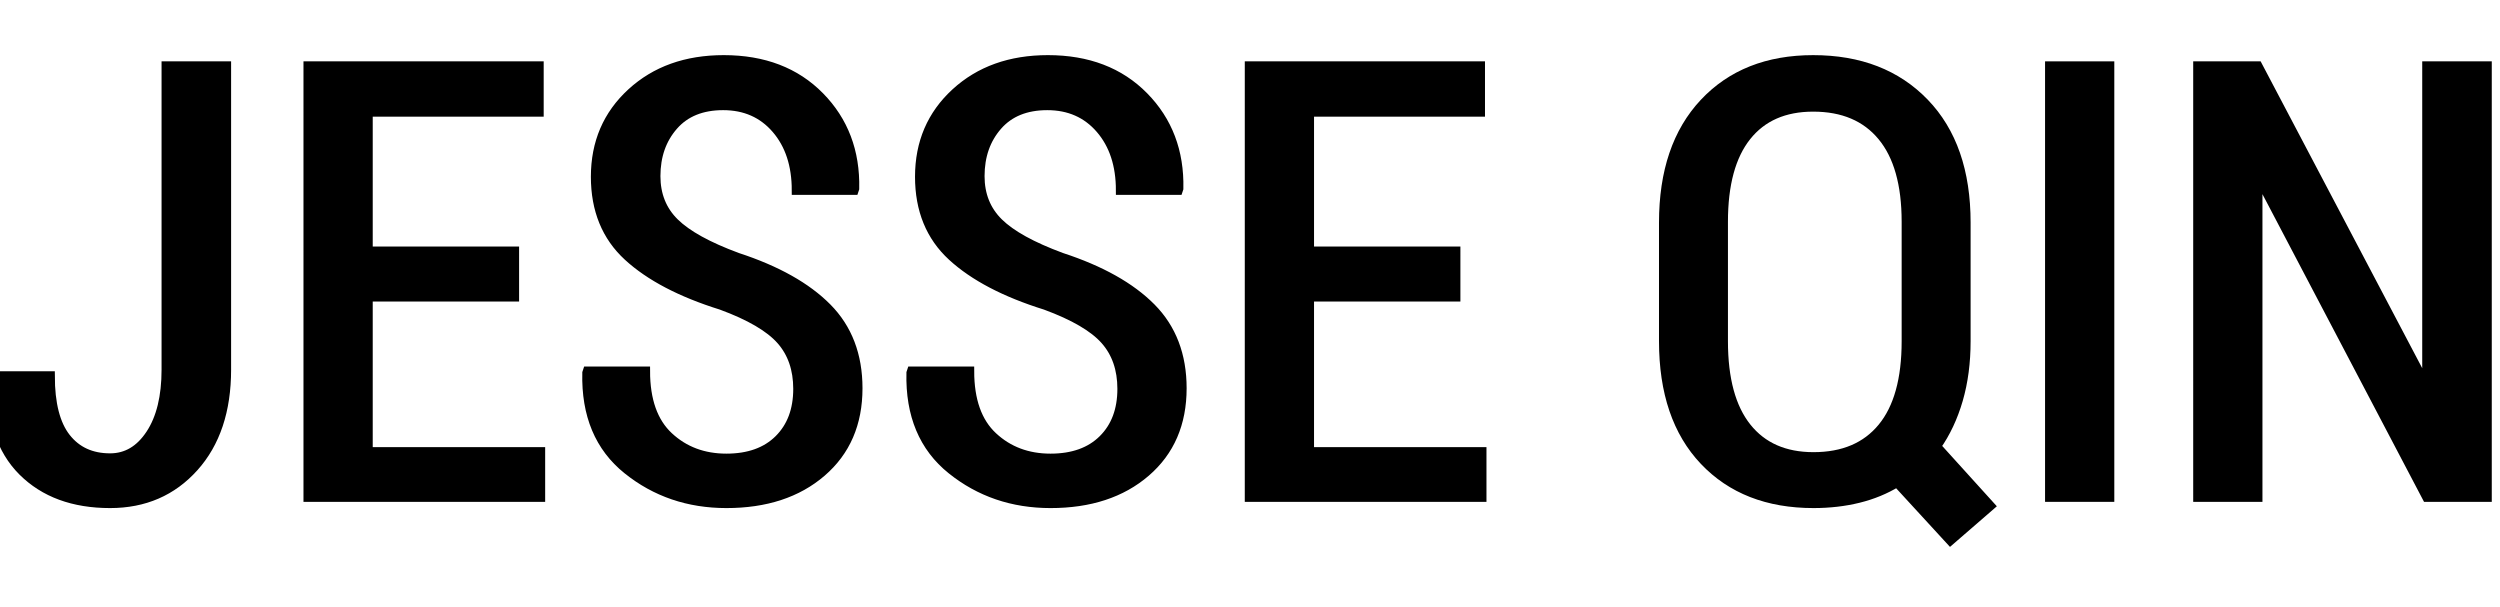 <?xml version="1.0" encoding="utf-8"?>
<!-- Generator: Adobe Illustrator 16.0.0, SVG Export Plug-In . SVG Version: 6.00 Build 0)  -->
<!DOCTYPE svg PUBLIC "-//W3C//DTD SVG 1.1//EN" "http://www.w3.org/Graphics/SVG/1.1/DTD/svg11.dtd">
<svg class="svg-jqtext" width="100%" viewBox="87 45 824 200" version="1.1" overflow="visible" xmlns="http://www.w3.org/2000/svg" xmlns:xlink="http://www.w3.org/1999/xlink">
					<path class="jqt-j jqt" stroke="#000000" stroke-width="3" d="M141.75,66.723h19.922V166.82c0,13.477-3.581,24.204-10.742,32.178c-7.163,7.976-16.374,11.963-27.637,11.963
					c-12.109,0-21.713-3.531-28.809-10.596c-7.097-7.063-10.515-17.366-10.254-30.908l0.293-0.586h19.043
					c0,9.18,1.741,15.983,5.225,20.41c3.482,4.428,8.316,6.641,14.502,6.641c5.403,0,9.83-2.62,13.281-7.861
					c3.45-5.24,5.176-12.32,5.176-21.24V66.723z"></path>
					<path class="jqt-e jqt" stroke="#000000" stroke-width="3" d="M256.593,142.895h-48.242v50.977h56.836v15.039h-76.66V66.723h76.172v15.234h-56.348v45.801h48.242V142.895z"></path>
					<path class="jqt-s jqt" stroke="#000000" stroke-width="3" d="M349.953,173.168c0-6.509-1.855-11.865-5.566-16.064s-10.254-8.023-19.629-11.475
					c-13.347-4.166-23.601-9.537-30.762-16.113c-7.163-6.575-10.742-15.332-10.742-26.27c0-11.197,3.955-20.425,11.865-27.686
					c7.91-7.259,18.05-10.889,30.42-10.889c13.15,0,23.697,4.038,31.641,12.109c7.942,8.073,11.783,18.198,11.523,30.371l-0.195,0.586
					h-19.043c0-8.333-2.214-15.071-6.641-20.215c-4.428-5.142-10.254-7.715-17.48-7.715c-7.031,0-12.485,2.214-16.357,6.641
					c-3.874,4.428-5.811,9.961-5.811,16.602c0,6.186,2.051,11.296,6.152,15.332c4.102,4.038,11.001,7.846,20.703,11.426
					c12.955,4.233,22.818,9.766,29.59,16.602c6.771,6.836,10.156,15.69,10.156,26.562c0,11.589-3.989,20.817-11.963,27.686
					c-7.976,6.87-18.442,10.303-31.396,10.303c-12.5,0-23.374-3.711-32.617-11.133c-9.245-7.422-13.706-18.066-13.379-31.934
					l0.195-0.586h19.141c0,9.636,2.554,16.831,7.666,21.582c5.11,4.753,11.441,7.129,18.994,7.129c7.356,0,13.118-2.066,17.285-6.201
					C347.868,185.685,349.953,180.135,349.953,173.168z"></path>
					<path class="jqt-s jqt" stroke="#000000" stroke-width="3" d="M456.789,173.168c0-6.509-1.855-11.865-5.566-16.064s-10.254-8.023-19.629-11.475
					c-13.347-4.166-23.601-9.537-30.762-16.113c-7.163-6.575-10.742-15.332-10.742-26.27c0-11.197,3.955-20.425,11.865-27.686
					c7.91-7.259,18.05-10.889,30.42-10.889c13.15,0,23.697,4.038,31.641,12.109c7.942,8.073,11.783,18.198,11.523,30.371l-0.195,0.586
					H456.3c0-8.333-2.214-15.071-6.641-20.215c-4.428-5.142-10.254-7.715-17.48-7.715c-7.031,0-12.485,2.214-16.357,6.641
					c-3.874,4.428-5.811,9.961-5.811,16.602c0,6.186,2.051,11.296,6.152,15.332c4.102,4.038,11.001,7.846,20.703,11.426
					c12.955,4.233,22.818,9.766,29.59,16.602c6.771,6.836,10.156,15.69,10.156,26.562c0,11.589-3.988,20.817-11.963,27.686
					c-7.976,6.87-18.442,10.303-31.396,10.303c-12.5,0-23.374-3.711-32.617-11.133c-9.245-7.422-13.706-18.066-13.379-31.934
					l0.195-0.586h19.141c0,9.636,2.554,16.831,7.666,21.582c5.11,4.753,11.441,7.129,18.994,7.129c7.356,0,13.118-2.066,17.285-6.201
					C454.704,185.685,456.789,180.135,456.789,173.168z"></path>
					<path class="jqt-e jqt" stroke="#000000" stroke-width="3" d="M566.848,142.895h-48.242v50.977h56.836v15.039h-76.661V66.723h76.172v15.234h-56.348v45.801h48.242V142.895z"></path>
					<path class="jqt-q jqt" stroke="#000000" stroke-width="3" d="M735.012,157.445c0,7.031-0.848,13.461-2.539,19.287c-1.693,5.827-4.102,10.954-7.227,15.381l17.773,19.629l-13.184,11.426
					l-17.578-19.141c-3.842,2.344-8.074,4.086-12.695,5.225c-4.623,1.138-9.57,1.709-14.844,1.709
					c-15.105,0-27.117-4.703-36.035-14.111c-8.92-9.407-13.379-22.542-13.379-39.404v-39.062c0-16.797,4.459-29.947,13.379-39.453
					c8.918-9.505,20.898-14.258,35.938-14.258c15.299,0,27.521,4.736,36.67,14.209c9.146,9.473,13.721,22.641,13.721,39.502V157.445z
					M715.285,118.09c0-12.369-2.654-21.761-7.959-28.174c-5.307-6.412-12.875-9.619-22.705-9.619c-9.506,0-16.814,3.208-21.924,9.619
					c-5.111,6.413-7.666,15.805-7.666,28.174v39.355c0,12.5,2.57,21.973,7.715,28.418c5.143,6.445,12.467,9.668,21.973,9.668
					c9.83,0,17.383-3.206,22.656-9.619c5.273-6.412,7.91-15.901,7.91-28.467V118.09z"></path>
					<path class="jqt-i jqt" stroke="#000000" stroke-width="3" d="M782.375,208.91h-19.824V66.723h19.824V208.91z"></path>
					<path class="jqt-n jqt" stroke="#000000" stroke-width="3" d="M906.789,208.91h-19.922l-55.078-104.883l-0.586,0.195V208.91h-19.824V66.723h19.824l55.078,104.59l0.586-0.098V66.723
					h19.922V208.91z"></path>
				</svg>
